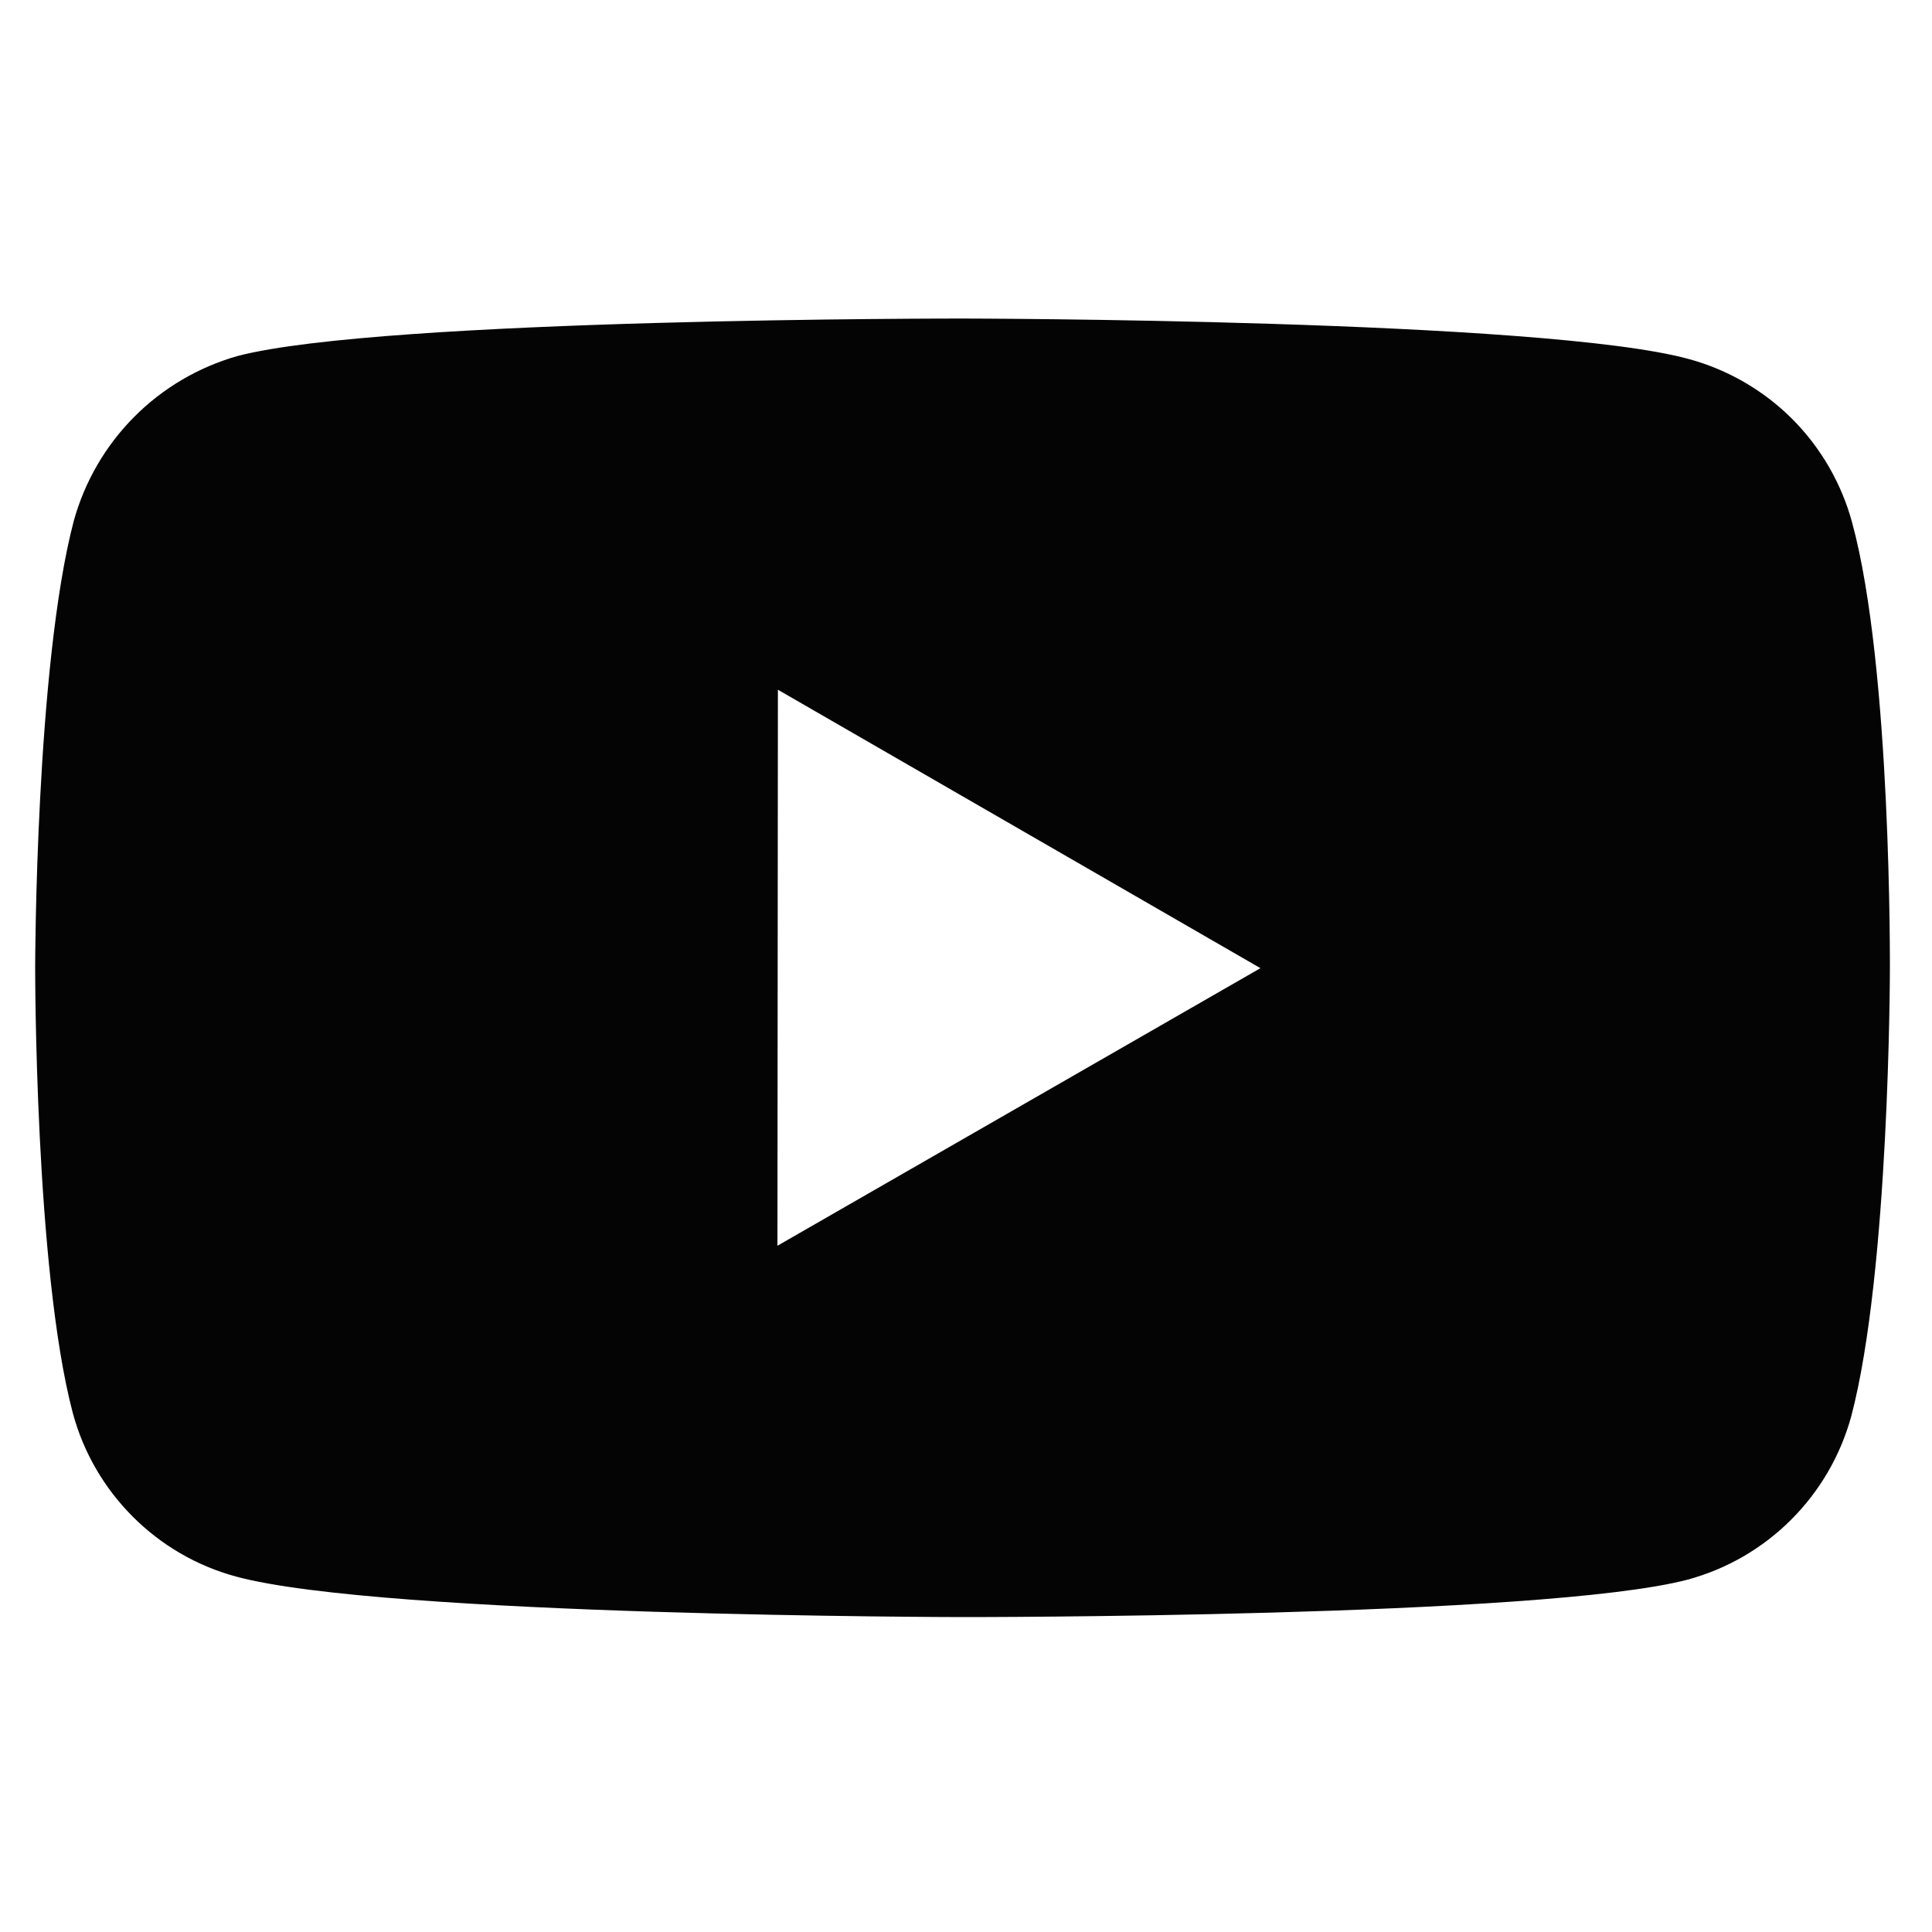 <svg width="25" height="25" viewBox="0 0 25 25" fill="none" xmlns="http://www.w3.org/2000/svg">
<path d="M23.967 6.764C23.83 6.257 23.563 5.795 23.193 5.423C22.822 5.052 22.36 4.784 21.854 4.646C19.976 4.13 12.463 4.122 12.463 4.122C12.463 4.122 4.952 4.114 3.073 4.607C2.567 4.751 2.106 5.022 1.735 5.396C1.364 5.769 1.096 6.232 0.955 6.739C0.46 8.617 0.455 12.511 0.455 12.511C0.455 12.511 0.45 16.425 0.942 18.284C1.218 19.312 2.027 20.124 3.056 20.401C4.953 20.916 12.445 20.925 12.445 20.925C12.445 20.925 19.958 20.933 21.836 20.441C22.343 20.304 22.805 20.037 23.176 19.666C23.548 19.295 23.816 18.834 23.955 18.327C24.451 16.451 24.455 12.557 24.455 12.557C24.455 12.557 24.479 8.642 23.967 6.764ZM10.06 16.12L10.066 8.925L16.31 12.528L10.06 16.12Z" fill="#040404"/>
</svg>
